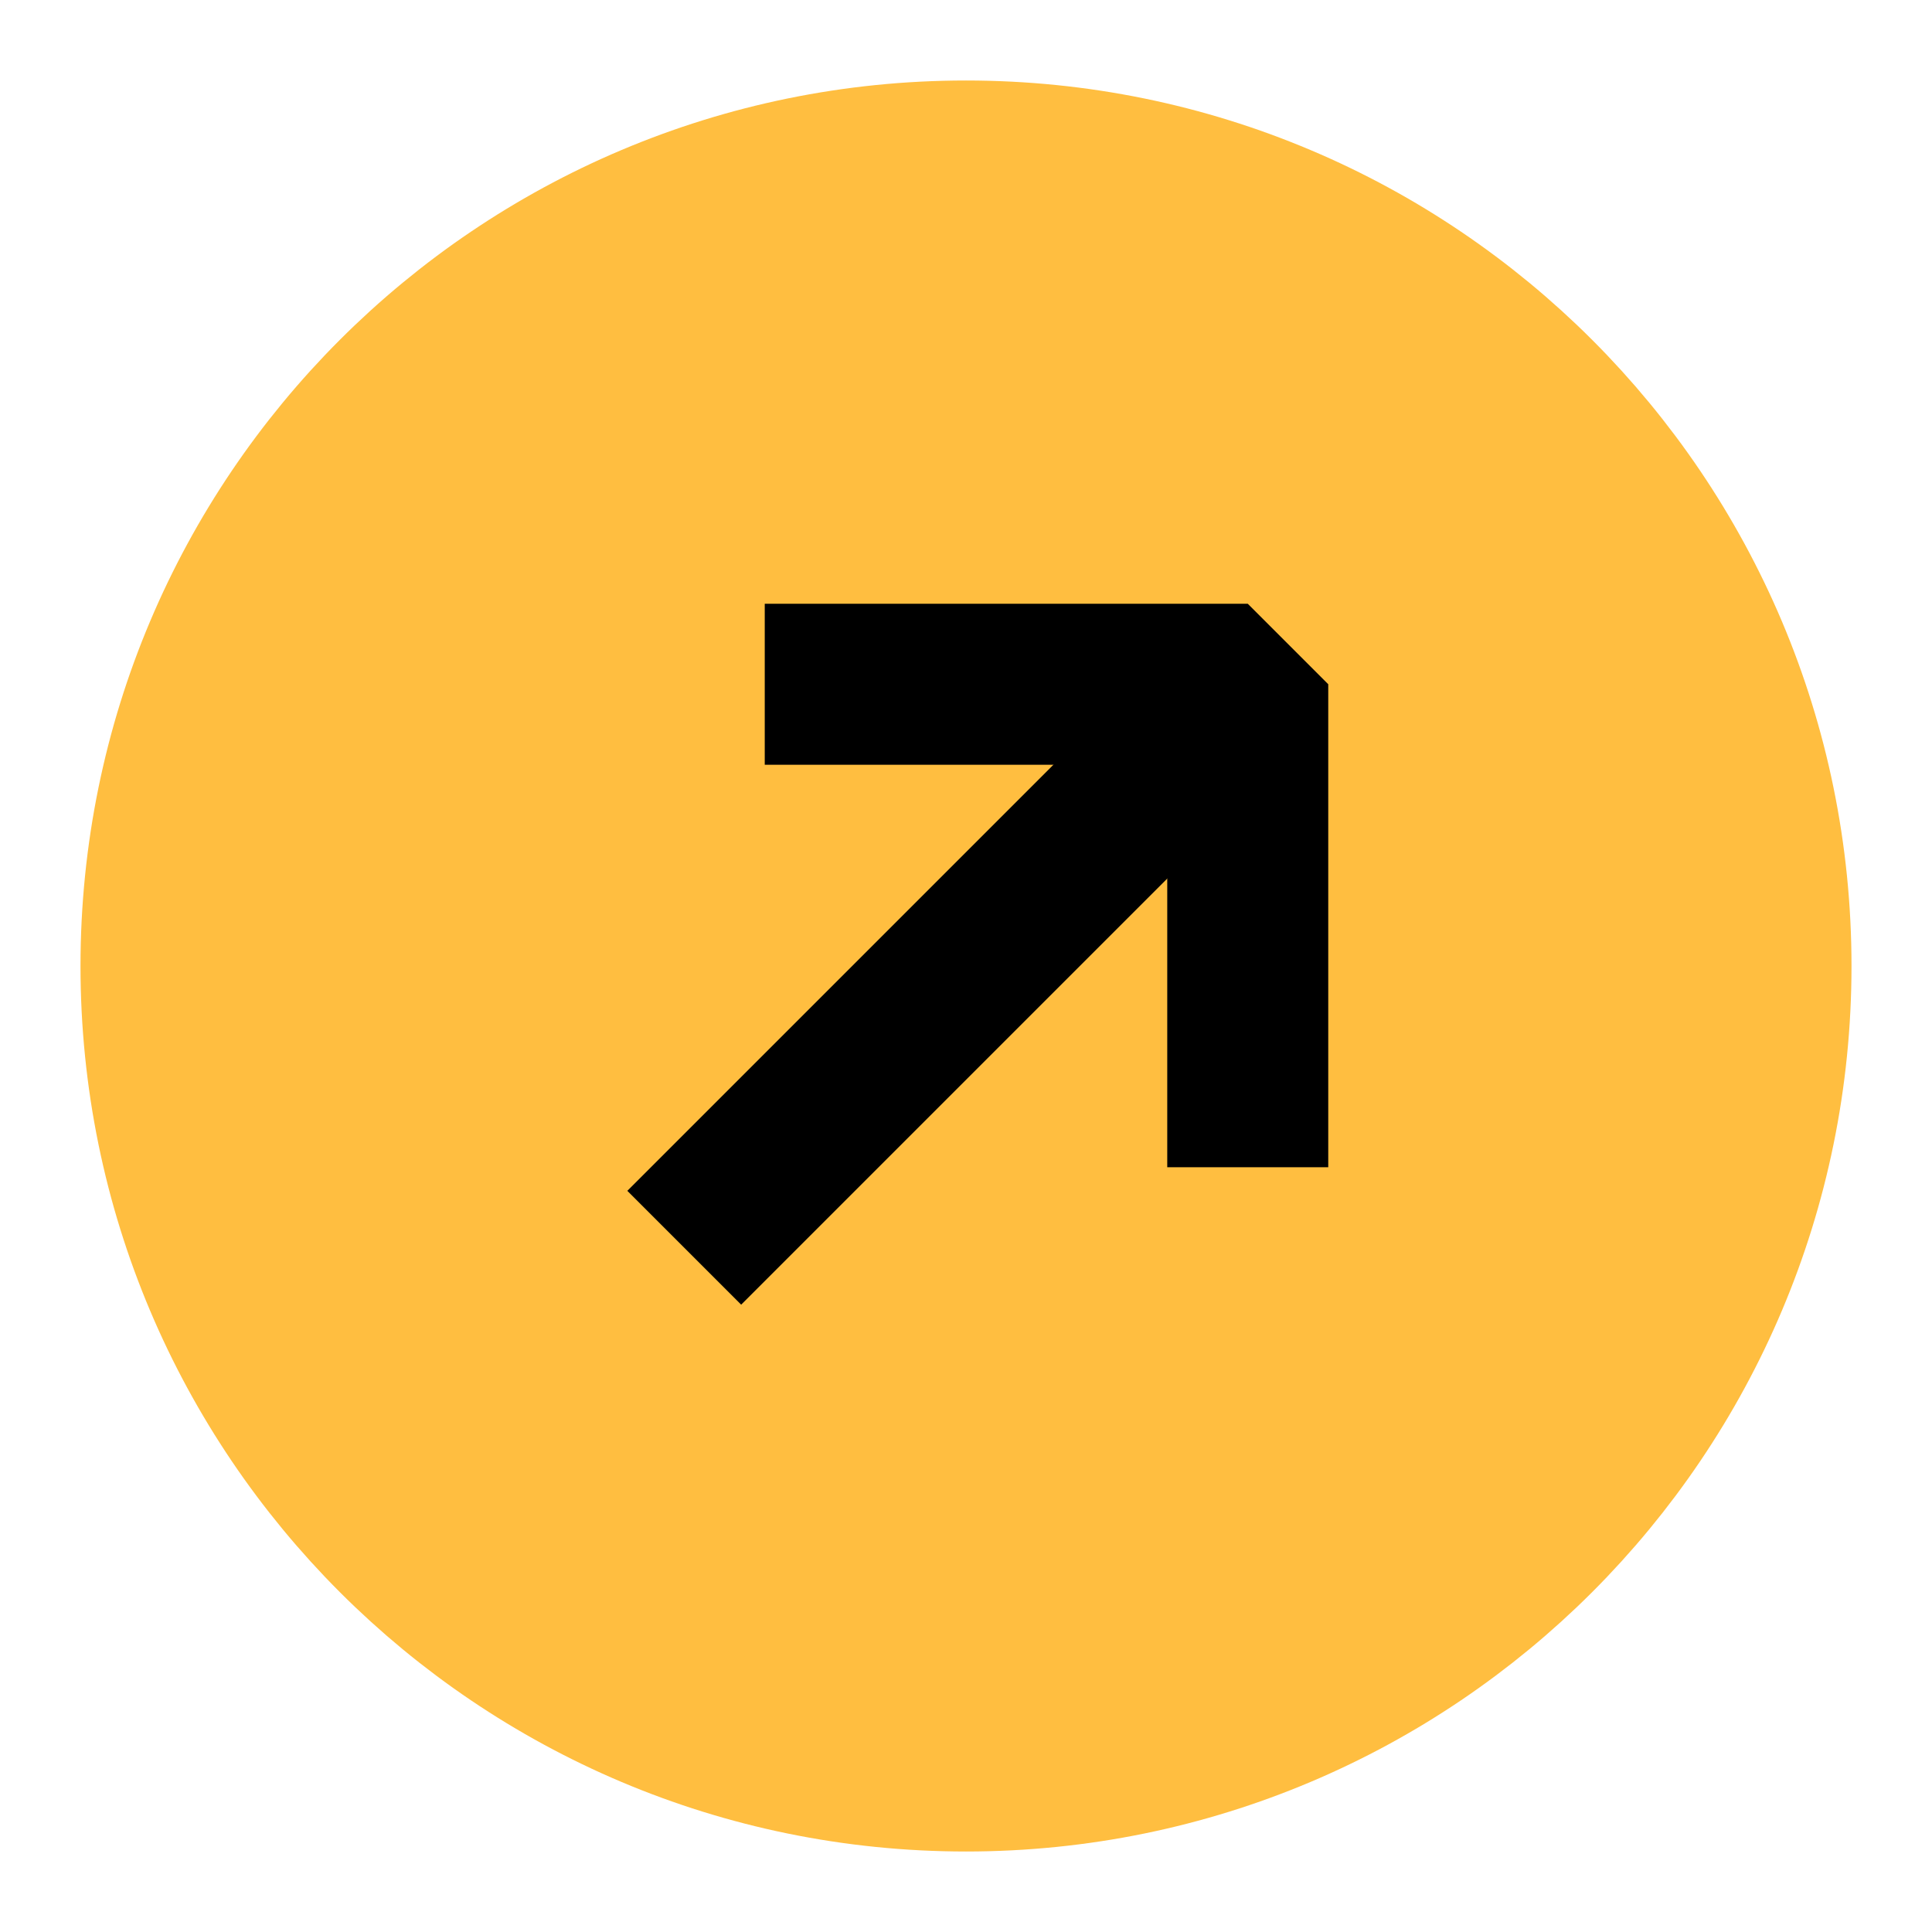<?xml version="1.0" encoding="UTF-8"?><svg width="24" height="24" viewBox="0 0 48 48" fill="none" xmlns="http://www.w3.org/2000/svg"><path d="M24 44C35.046 44 44 35.046 44 24C44 12.954 35.046 4 24 4C12.954 4 4 12.954 4 24C4 35.046 12.954 44 24 44Z" fill="#ffbe40" stroke="#ffbe40" stroke-width="4" stroke-linejoin="bevel"/><path d="M31 17L17 31" stroke="#000" stroke-width="4" stroke-linecap="butt" stroke-linejoin="bevel"/><path d="M19 17H31V29" stroke="#000" stroke-width="4" stroke-linecap="butt" stroke-linejoin="bevel"/></svg>